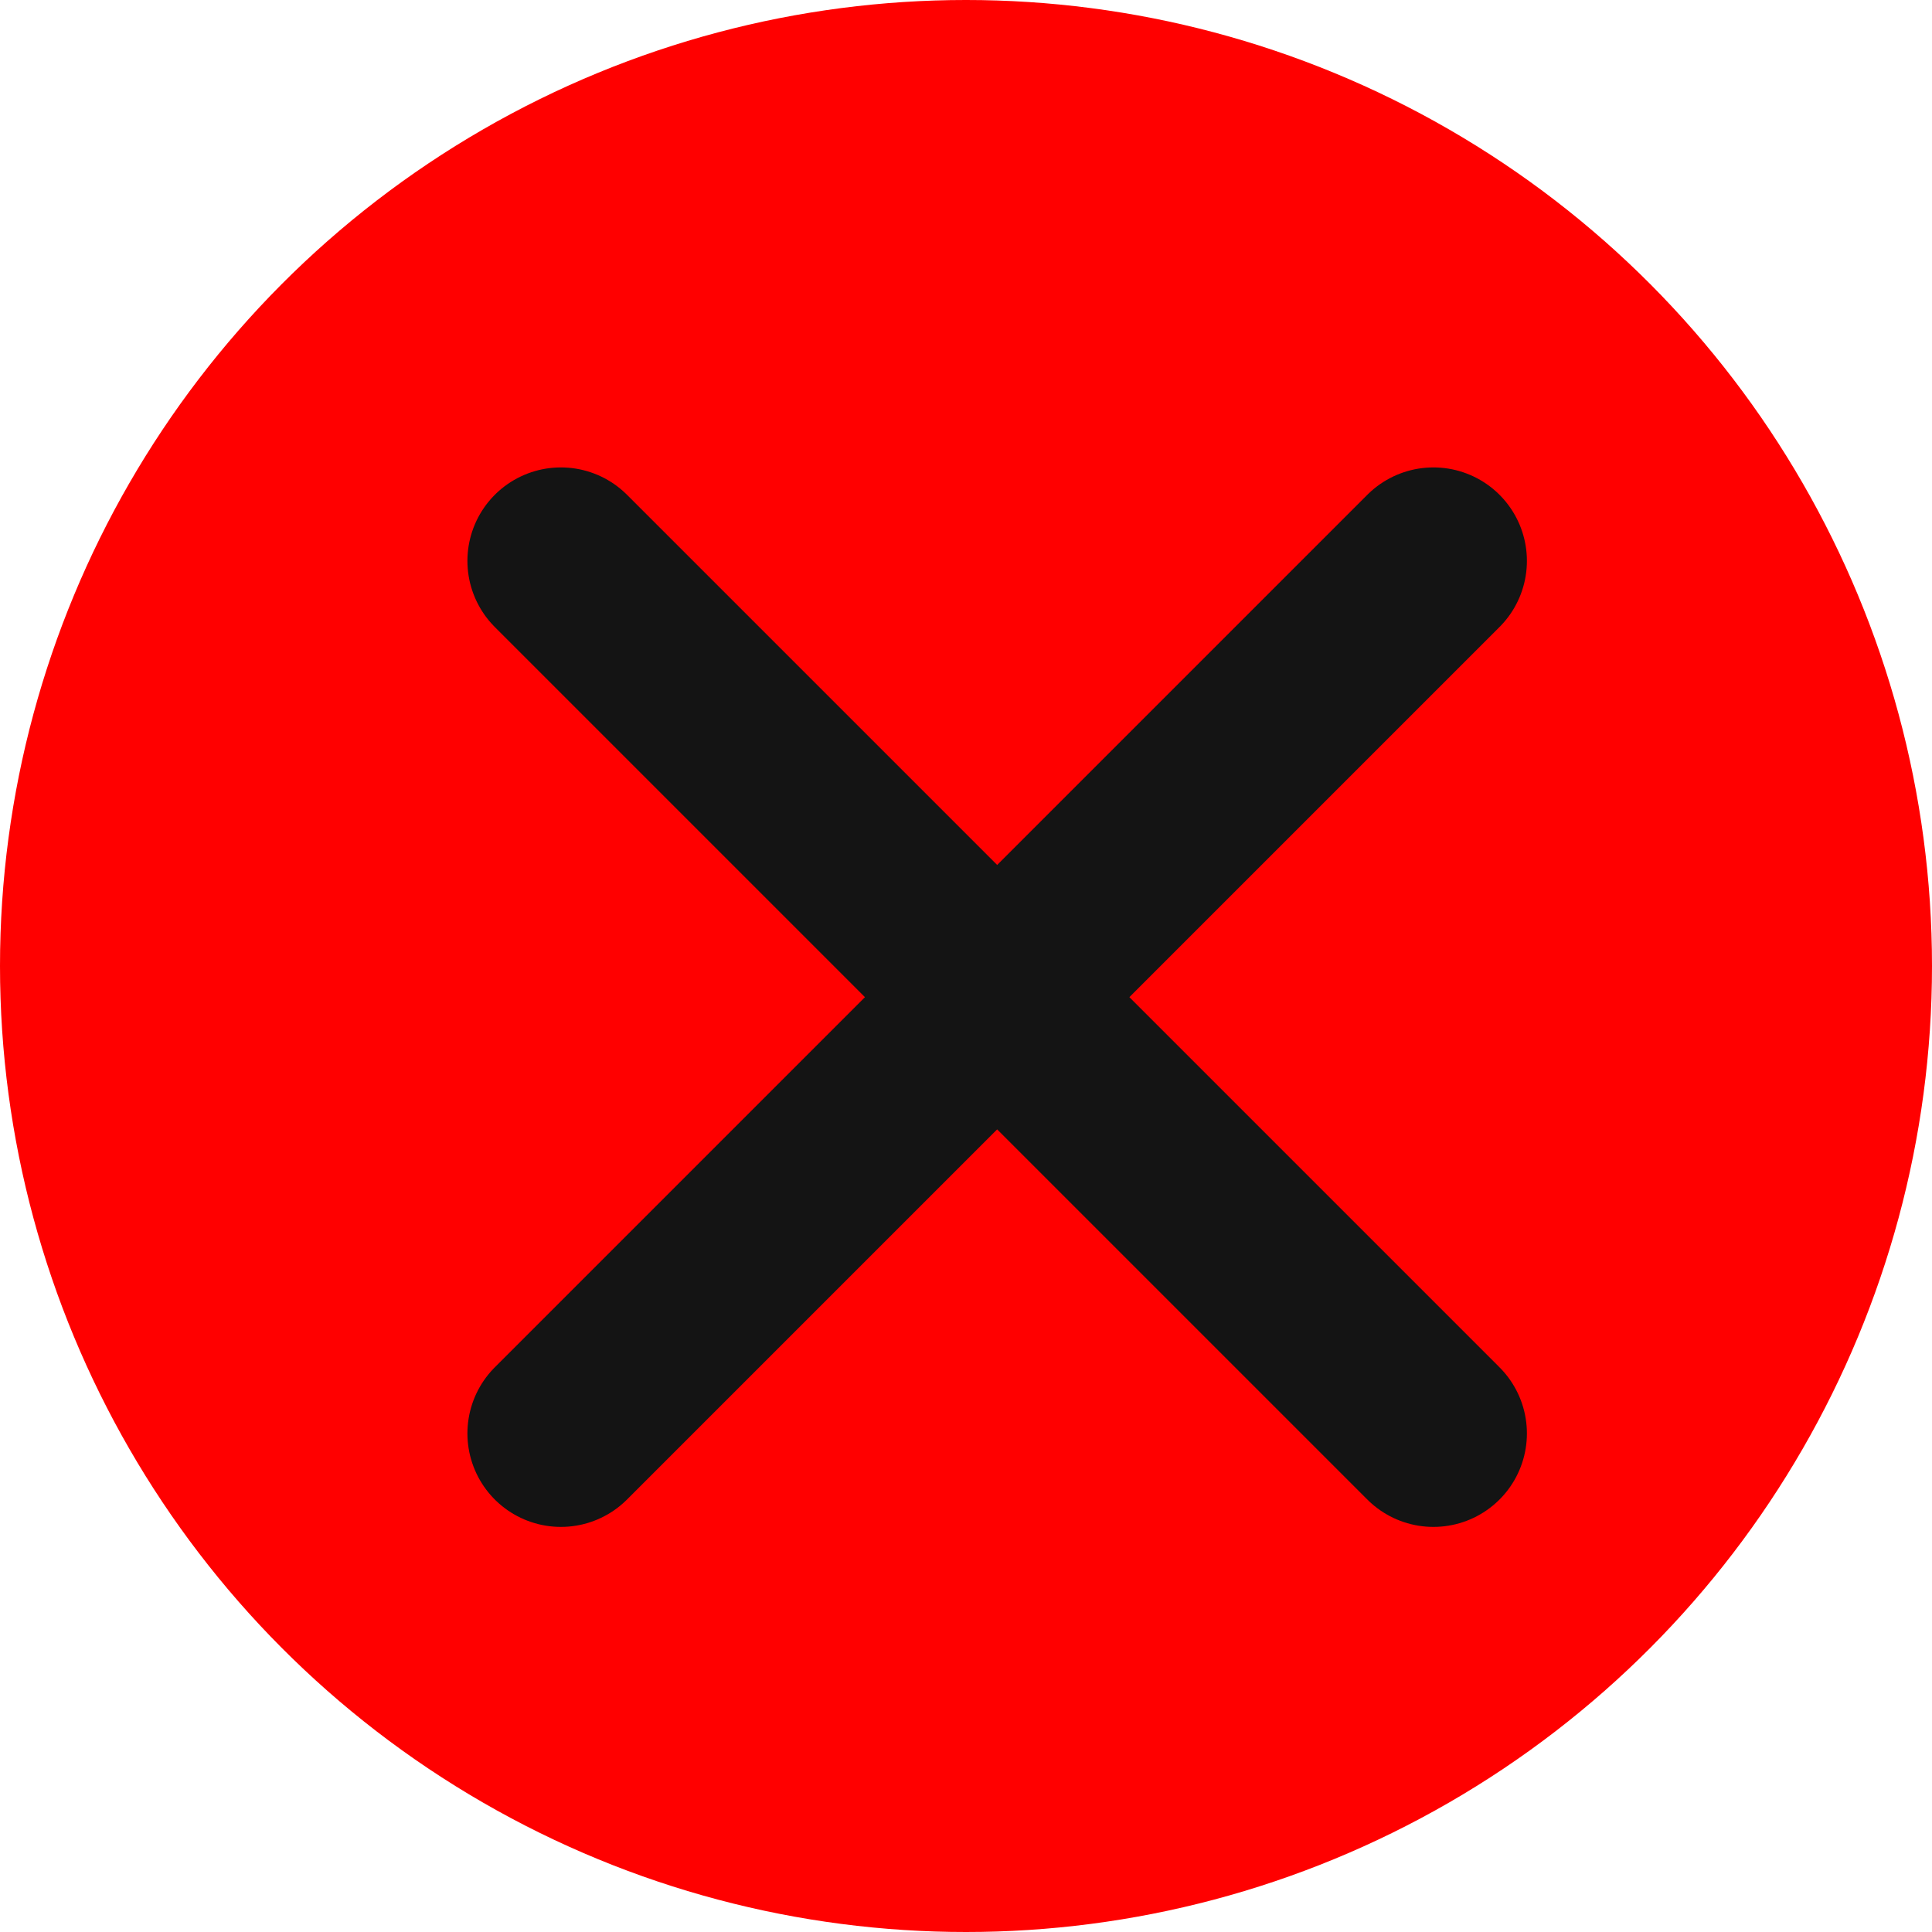 <svg width="31" height="31" viewBox="0 0 31 31" fill="none" xmlns="http://www.w3.org/2000/svg">
<circle cx="15.5" cy="15.5" r="15.5" fill="#FF0000"/>
<path d="M9 9L23 23" stroke="#141414" stroke-width="3" stroke-linecap="round"/>
<path d="M9 23L23 9" stroke="#141414" stroke-width="3" stroke-linecap="round"/>
</svg>
